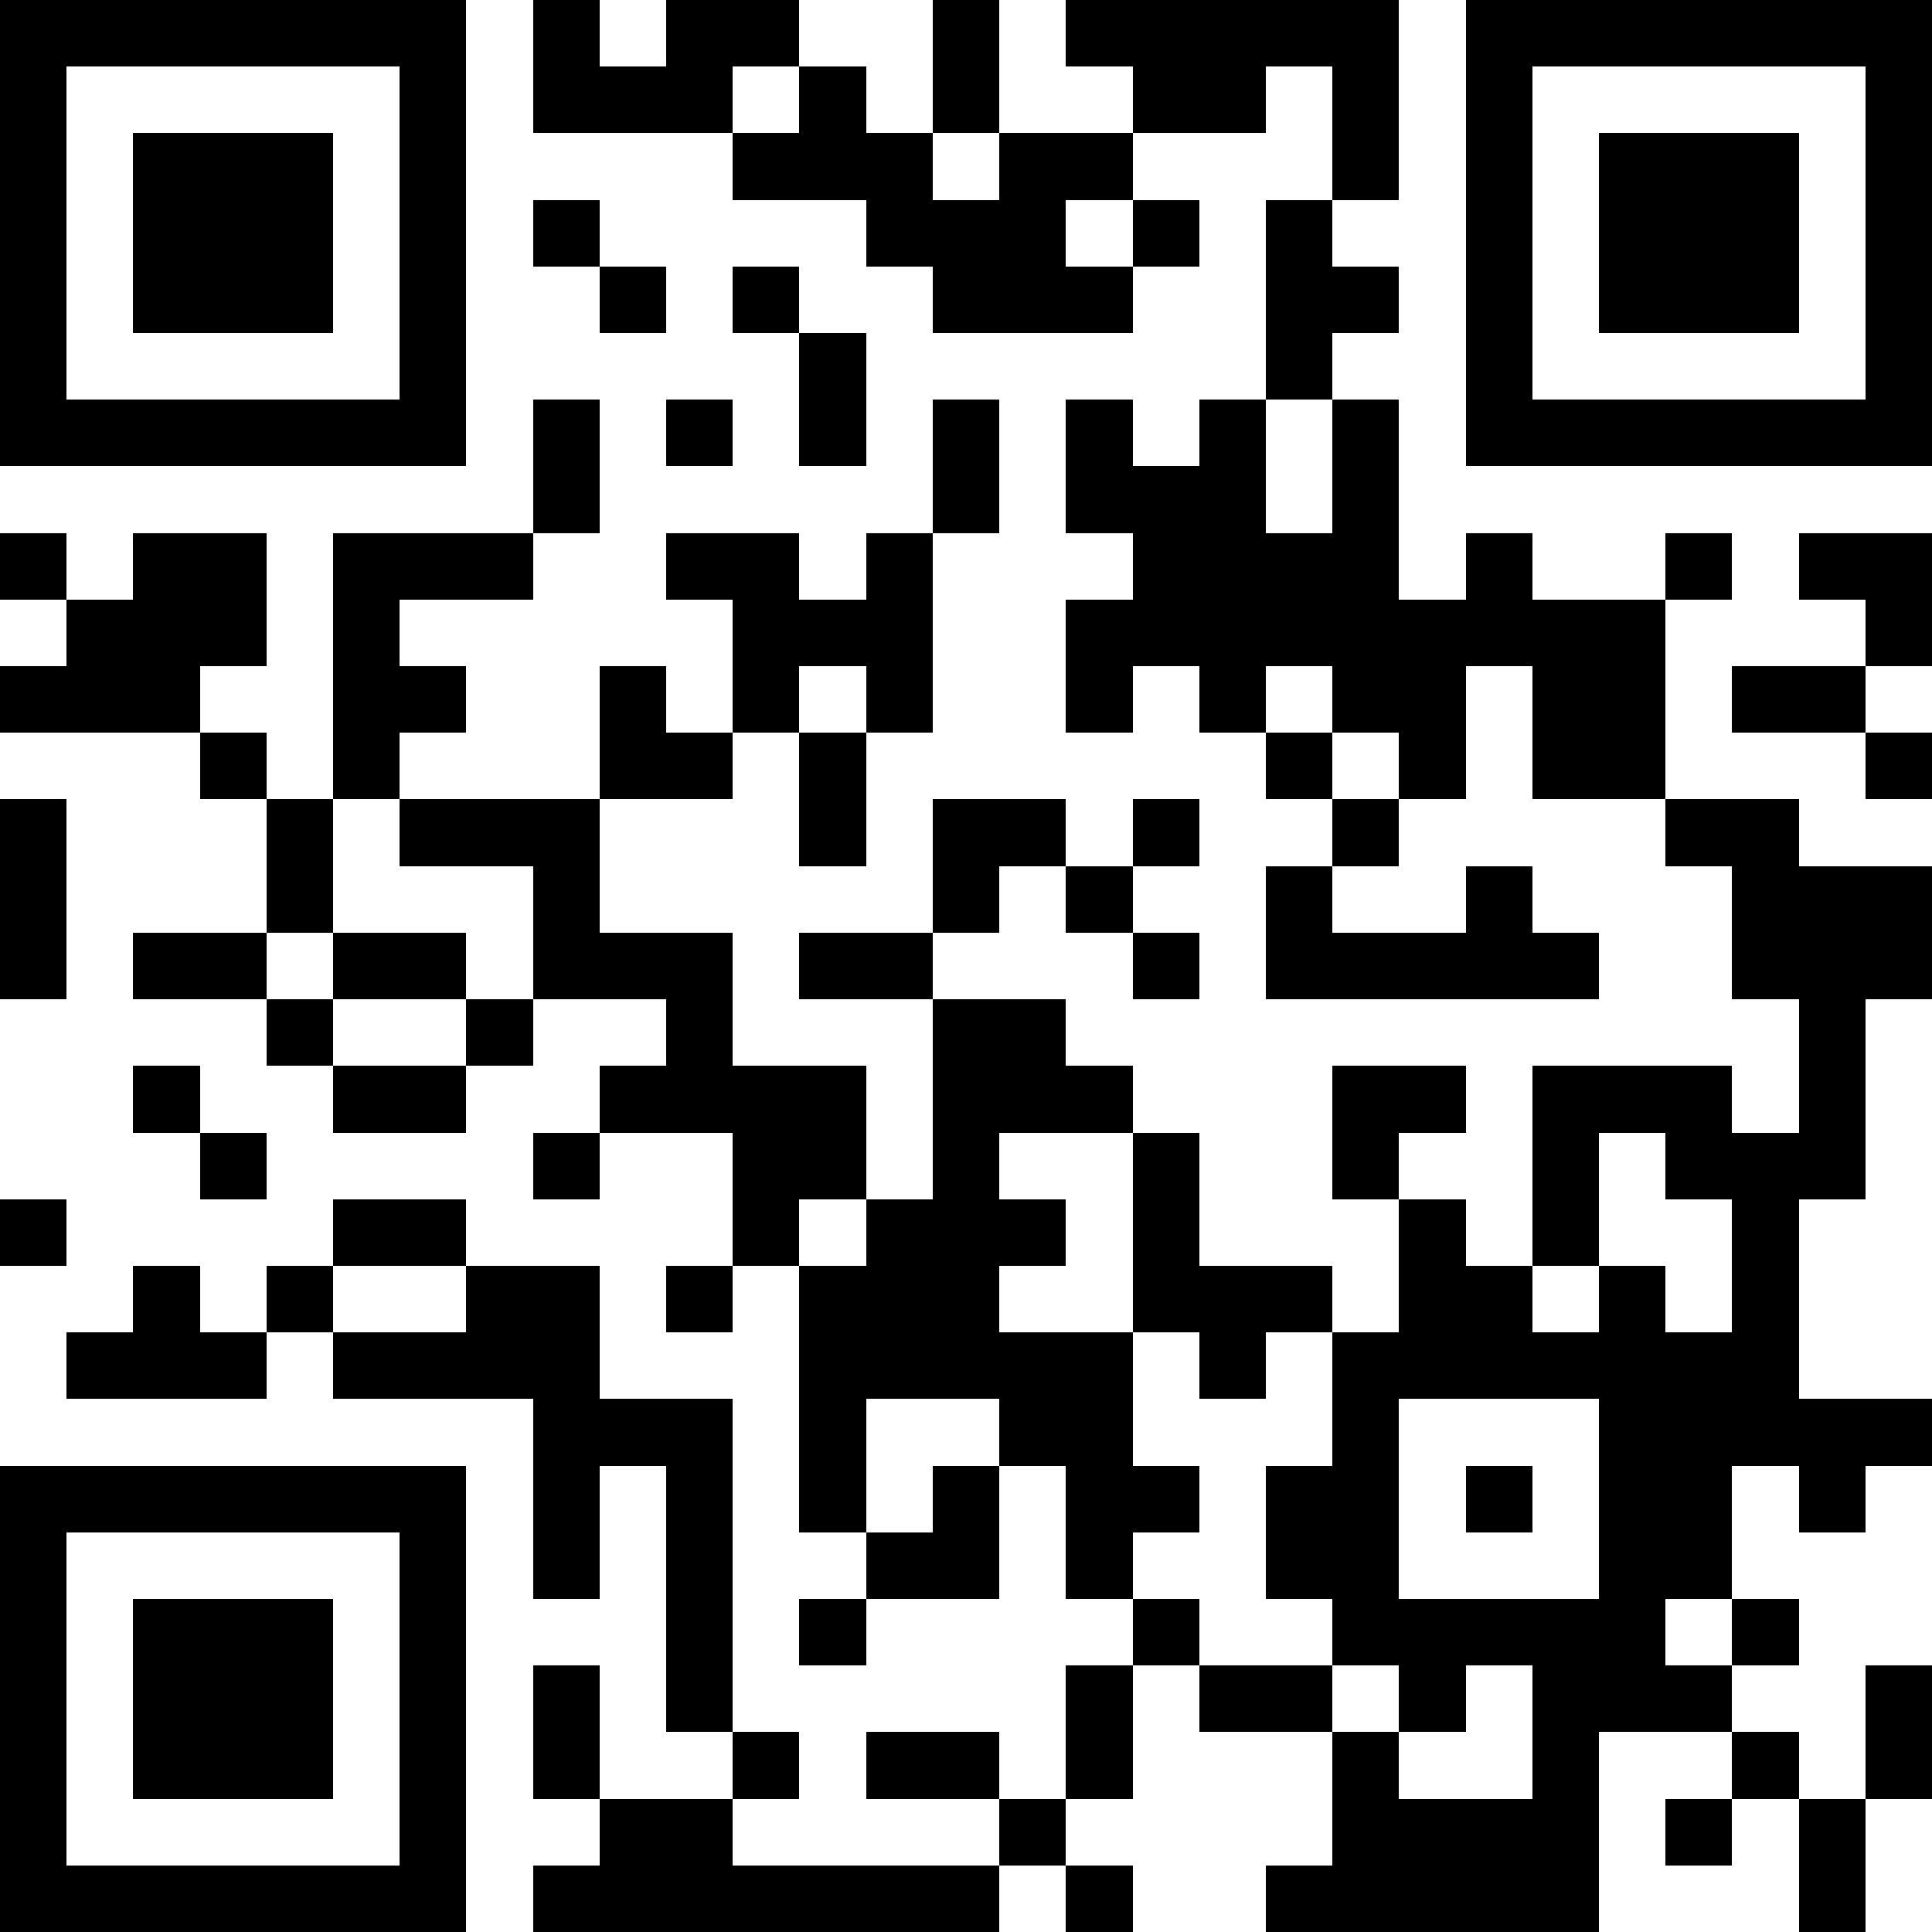 <svg  xmlns="http://www.w3.org/2000/svg" xmlns:xlink="http://www.w3.org/1999/xlink" shape-rendering="crispEdges" height="128" width="128" viewBox="0 0 29 29"><path fill="#FFFFFF" d="M0,0 h29v29H0z"></path><path fill="#000000" d="M0 0h7v1H0zM8 0h1v1H8zM10 0h2v1H10zM14 0h1v1H14zM16 0h5v1H16zM22,0 h7v1H22zM0 1h1v1H0zM6 1h1v1H6zM8 1h3v1H8zM12 1h1v1H12zM14 1h1v1H14zM17 1h2v1H17zM20 1h1v1H20zM22 1h1v1H22zM28,1 h1v1H28zM0 2h1v1H0zM2 2h3v1H2zM6 2h1v1H6zM11 2h3v1H11zM15 2h2v1H15zM20 2h1v1H20zM22 2h1v1H22zM24 2h3v1H24zM28,2 h1v1H28zM0 3h1v1H0zM2 3h3v1H2zM6 3h1v1H6zM8 3h1v1H8zM13 3h3v1H13zM17 3h1v1H17zM19 3h1v1H19zM22 3h1v1H22zM24 3h3v1H24zM28,3 h1v1H28zM0 4h1v1H0zM2 4h3v1H2zM6 4h1v1H6zM9 4h1v1H9zM11 4h1v1H11zM14 4h3v1H14zM19 4h2v1H19zM22 4h1v1H22zM24 4h3v1H24zM28,4 h1v1H28zM0 5h1v1H0zM6 5h1v1H6zM12 5h1v1H12zM19 5h1v1H19zM22 5h1v1H22zM28,5 h1v1H28zM0 6h7v1H0zM8 6h1v1H8zM10 6h1v1H10zM12 6h1v1H12zM14 6h1v1H14zM16 6h1v1H16zM18 6h1v1H18zM20 6h1v1H20zM22,6 h7v1H22zM8 7h1v1H8zM14 7h1v1H14zM16 7h3v1H16zM20 7h1v1H20zM0 8h1v1H0zM2 8h2v1H2zM5 8h3v1H5zM10 8h2v1H10zM13 8h1v1H13zM17 8h4v1H17zM22 8h1v1H22zM25 8h1v1H25zM27,8 h2v1H27zM1 9h3v1H1zM5 9h1v1H5zM11 9h3v1H11zM16 9h9v1H16zM28,9 h1v1H28zM0 10h3v1H0zM5 10h2v1H5zM9 10h1v1H9zM11 10h1v1H11zM13 10h1v1H13zM16 10h1v1H16zM18 10h1v1H18zM20 10h2v1H20zM23 10h2v1H23zM26 10h2v1H26zM3 11h1v1H3zM5 11h1v1H5zM9 11h2v1H9zM12 11h1v1H12zM19 11h1v1H19zM21 11h1v1H21zM23 11h2v1H23zM28,11 h1v1H28zM0 12h1v1H0zM4 12h1v1H4zM6 12h3v1H6zM12 12h1v1H12zM14 12h2v1H14zM17 12h1v1H17zM20 12h1v1H20zM25 12h2v1H25zM0 13h1v1H0zM4 13h1v1H4zM8 13h1v1H8zM14 13h1v1H14zM16 13h1v1H16zM19 13h1v1H19zM22 13h1v1H22zM26,13 h3v1H26zM0 14h1v1H0zM2 14h2v1H2zM5 14h2v1H5zM8 14h3v1H8zM12 14h2v1H12zM17 14h1v1H17zM19 14h5v1H19zM26,14 h3v1H26zM4 15h1v1H4zM7 15h1v1H7zM10 15h1v1H10zM14 15h2v1H14zM27 15h1v1H27zM2 16h1v1H2zM5 16h2v1H5zM9 16h4v1H9zM14 16h3v1H14zM20 16h2v1H20zM23 16h3v1H23zM27 16h1v1H27zM3 17h1v1H3zM8 17h1v1H8zM11 17h2v1H11zM14 17h1v1H14zM17 17h1v1H17zM20 17h1v1H20zM23 17h1v1H23zM25 17h3v1H25zM0 18h1v1H0zM5 18h2v1H5zM11 18h1v1H11zM13 18h3v1H13zM17 18h1v1H17zM21 18h1v1H21zM23 18h1v1H23zM26 18h1v1H26zM2 19h1v1H2zM4 19h1v1H4zM7 19h2v1H7zM10 19h1v1H10zM12 19h3v1H12zM17 19h3v1H17zM21 19h2v1H21zM24 19h1v1H24zM26 19h1v1H26zM1 20h3v1H1zM5 20h4v1H5zM12 20h5v1H12zM18 20h1v1H18zM20 20h7v1H20zM8 21h3v1H8zM12 21h1v1H12zM15 21h2v1H15zM20 21h1v1H20zM24,21 h5v1H24zM0 22h7v1H0zM8 22h1v1H8zM10 22h1v1H10zM12 22h1v1H12zM14 22h1v1H14zM16 22h2v1H16zM19 22h2v1H19zM22 22h1v1H22zM24 22h2v1H24zM27 22h1v1H27zM0 23h1v1H0zM6 23h1v1H6zM8 23h1v1H8zM10 23h1v1H10zM13 23h2v1H13zM16 23h1v1H16zM19 23h2v1H19zM24 23h2v1H24zM0 24h1v1H0zM2 24h3v1H2zM6 24h1v1H6zM10 24h1v1H10zM12 24h1v1H12zM17 24h1v1H17zM20 24h5v1H20zM26 24h1v1H26zM0 25h1v1H0zM2 25h3v1H2zM6 25h1v1H6zM8 25h1v1H8zM10 25h1v1H10zM16 25h1v1H16zM18 25h2v1H18zM21 25h1v1H21zM23 25h3v1H23zM28,25 h1v1H28zM0 26h1v1H0zM2 26h3v1H2zM6 26h1v1H6zM8 26h1v1H8zM11 26h1v1H11zM13 26h2v1H13zM16 26h1v1H16zM20 26h1v1H20zM23 26h1v1H23zM26 26h1v1H26zM28,26 h1v1H28zM0 27h1v1H0zM6 27h1v1H6zM9 27h2v1H9zM15 27h1v1H15zM20 27h4v1H20zM25 27h1v1H25zM27 27h1v1H27zM0 28h7v1H0zM8 28h7v1H8zM16 28h1v1H16zM19 28h5v1H19zM27 28h1v1H27z"></path></svg>